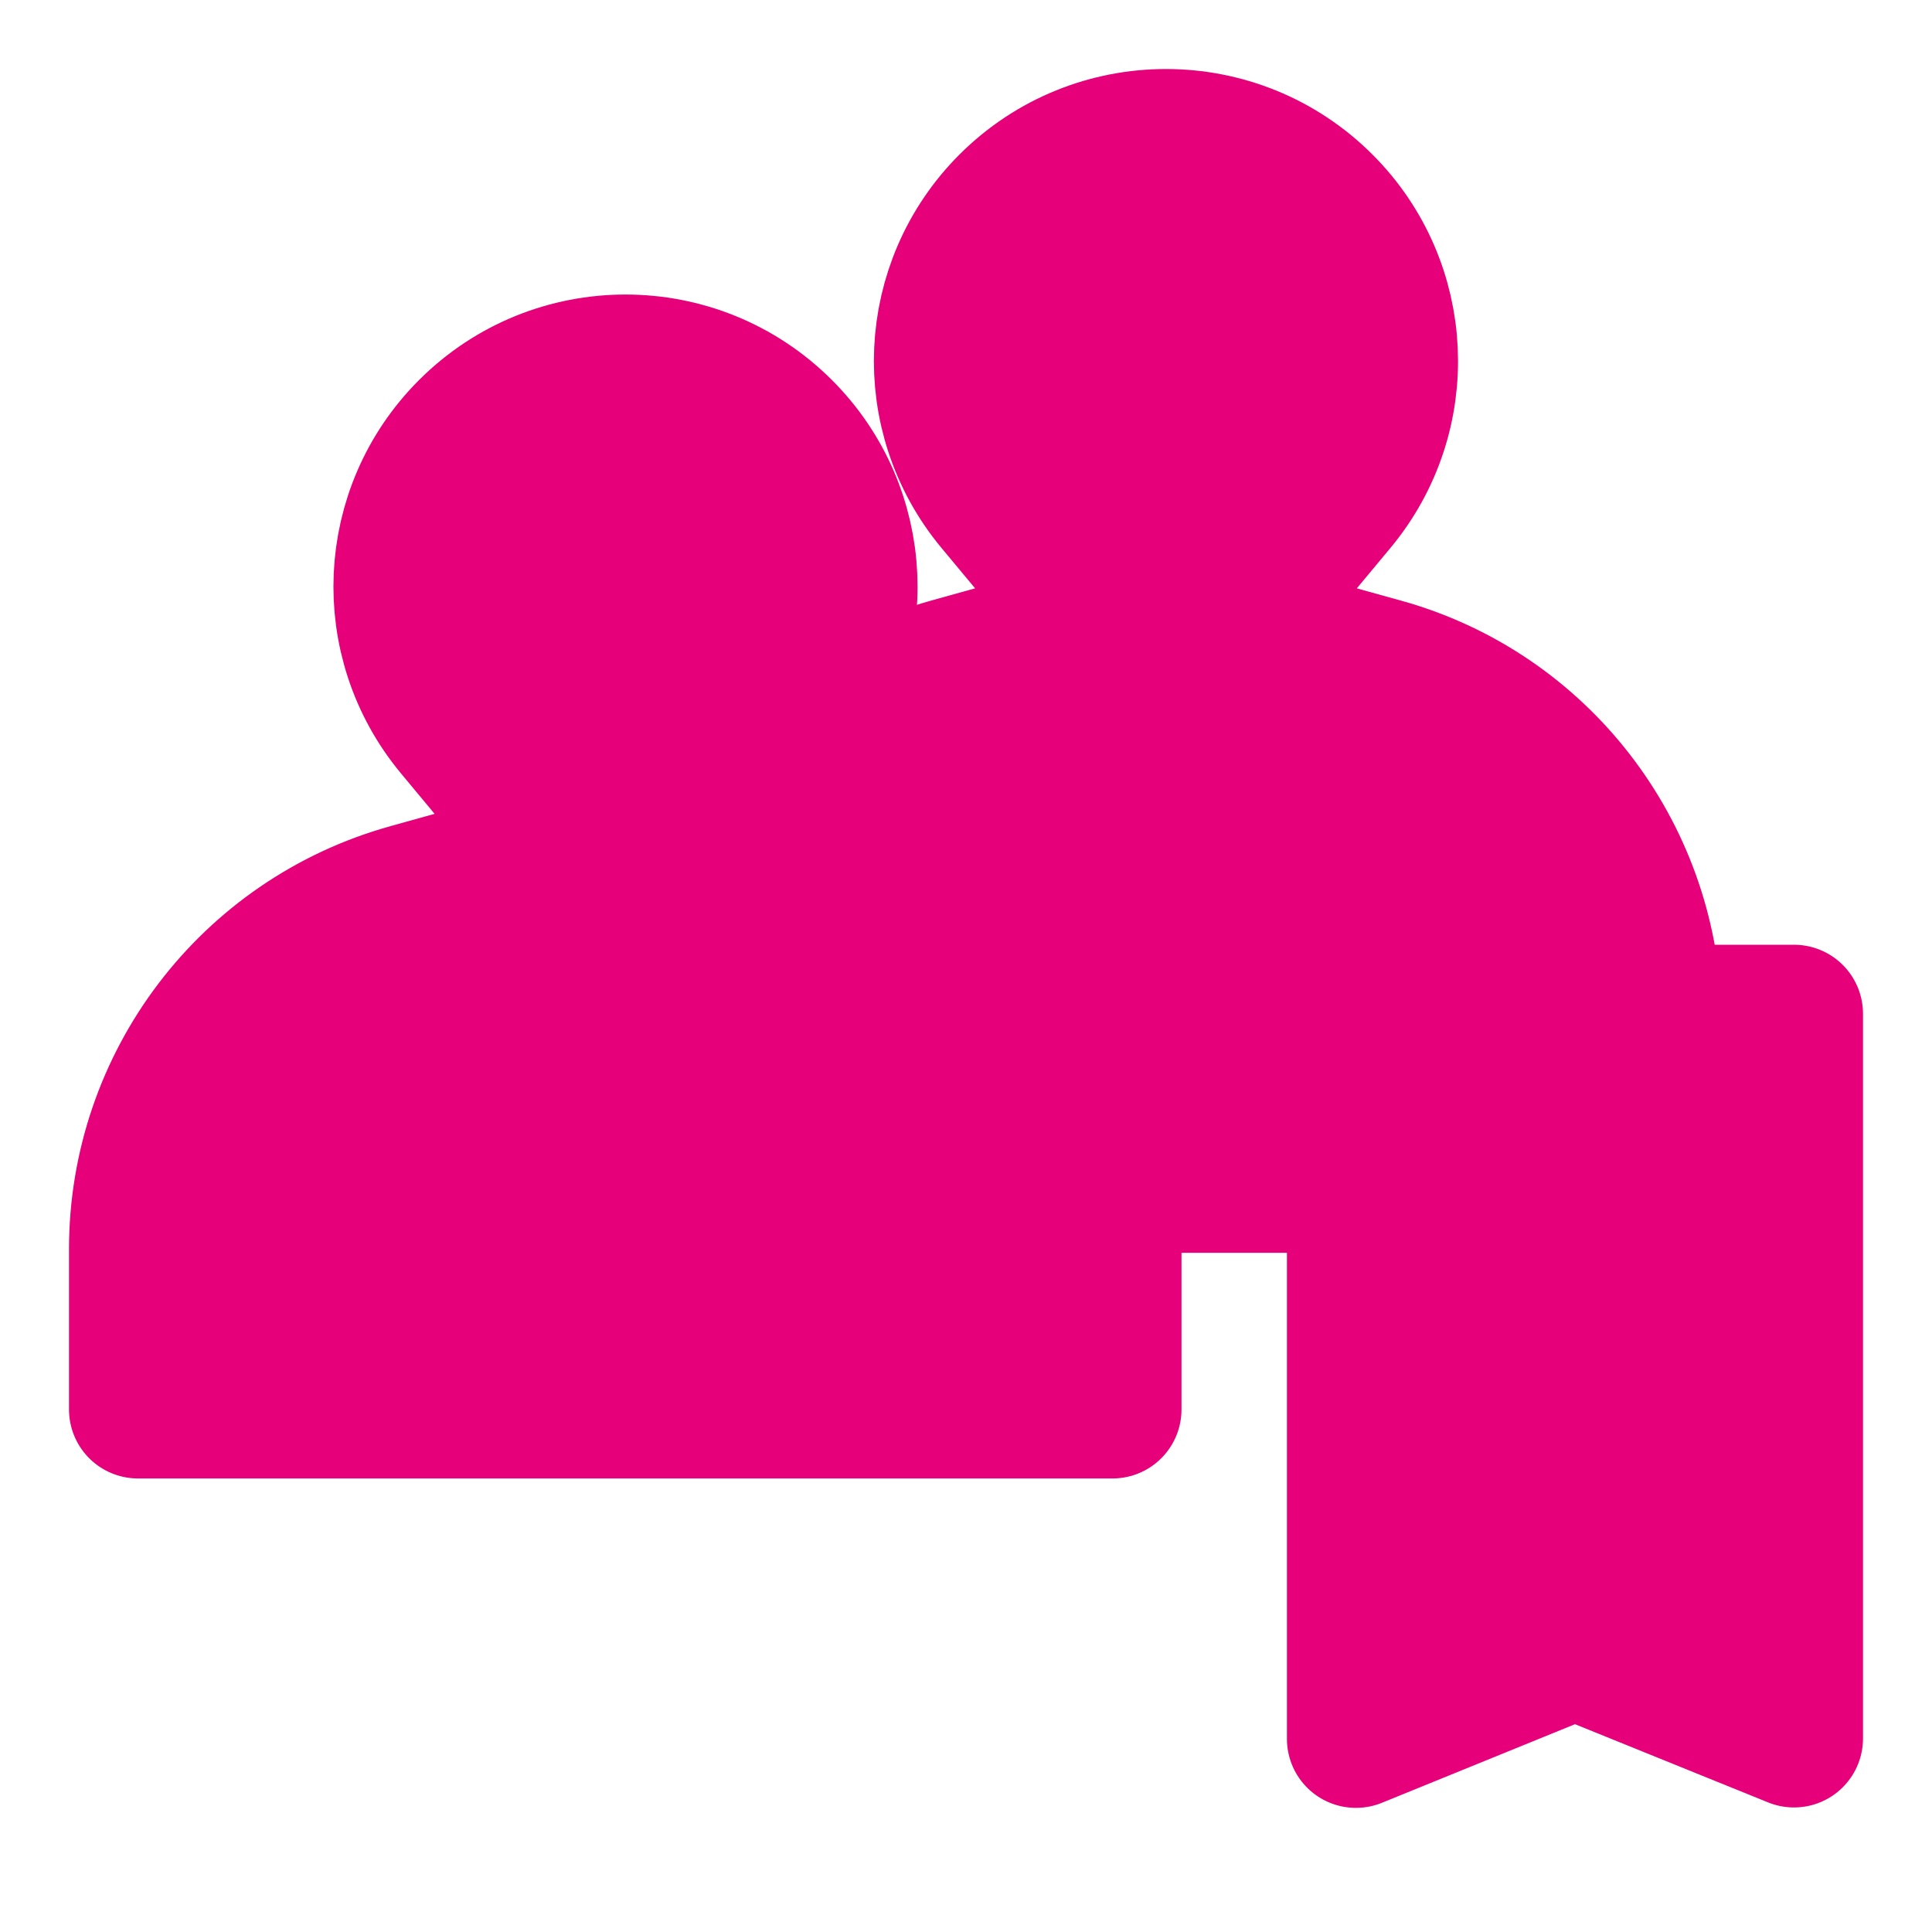 <svg width="48" height="48" viewBox="0 0 28 28" fill="#e6007a" xmlns="http://www.w3.org/2000/svg" stroke-width="2" stroke-linecap="round" stroke-linejoin="round" stroke="#e6007a"><path d="M19.65 14.692H23.952C23.889 12.345 22.311 10.3 20.037 9.668L19.19 9.433C18.588 9.265 18.359 8.533 18.758 8.052L19.384 7.3C20.451 6.016 20.366 4.13 19.186 2.949C17.923 1.684 15.873 1.684 14.61 2.949C13.43 4.131 13.345 6.016 14.412 7.3L15.038 8.052C15.437 8.533 15.208 9.265 14.606 9.433L13.761 9.668C12.473 10.026 11.421 10.846 10.727 11.908C10.743 12.261 10.972 12.595 11.355 12.701L12.2 12.937C14.21 13.496 15.678 15.158 16.035 17.157H19.648L19.65 14.692Z"></path><path d="M10.925 11.321L11.551 10.568C12.618 9.285 12.533 7.399 11.353 6.218C10.09 4.952 8.04 4.952 6.777 6.218C5.597 7.4 5.513 9.285 6.579 10.568L7.205 11.321C7.604 11.801 7.375 12.534 6.773 12.701L5.926 12.937C3.606 13.582 2 15.695 2 18.104V20.427H16.123V18.1C16.123 15.694 14.52 13.583 12.201 12.937L11.356 12.701C10.754 12.534 10.525 11.801 10.924 11.321H10.925Z"></path><path d="M26 25.195V14.692H19.651V25.201L22.825 23.909L26 25.195Z"></path></svg>